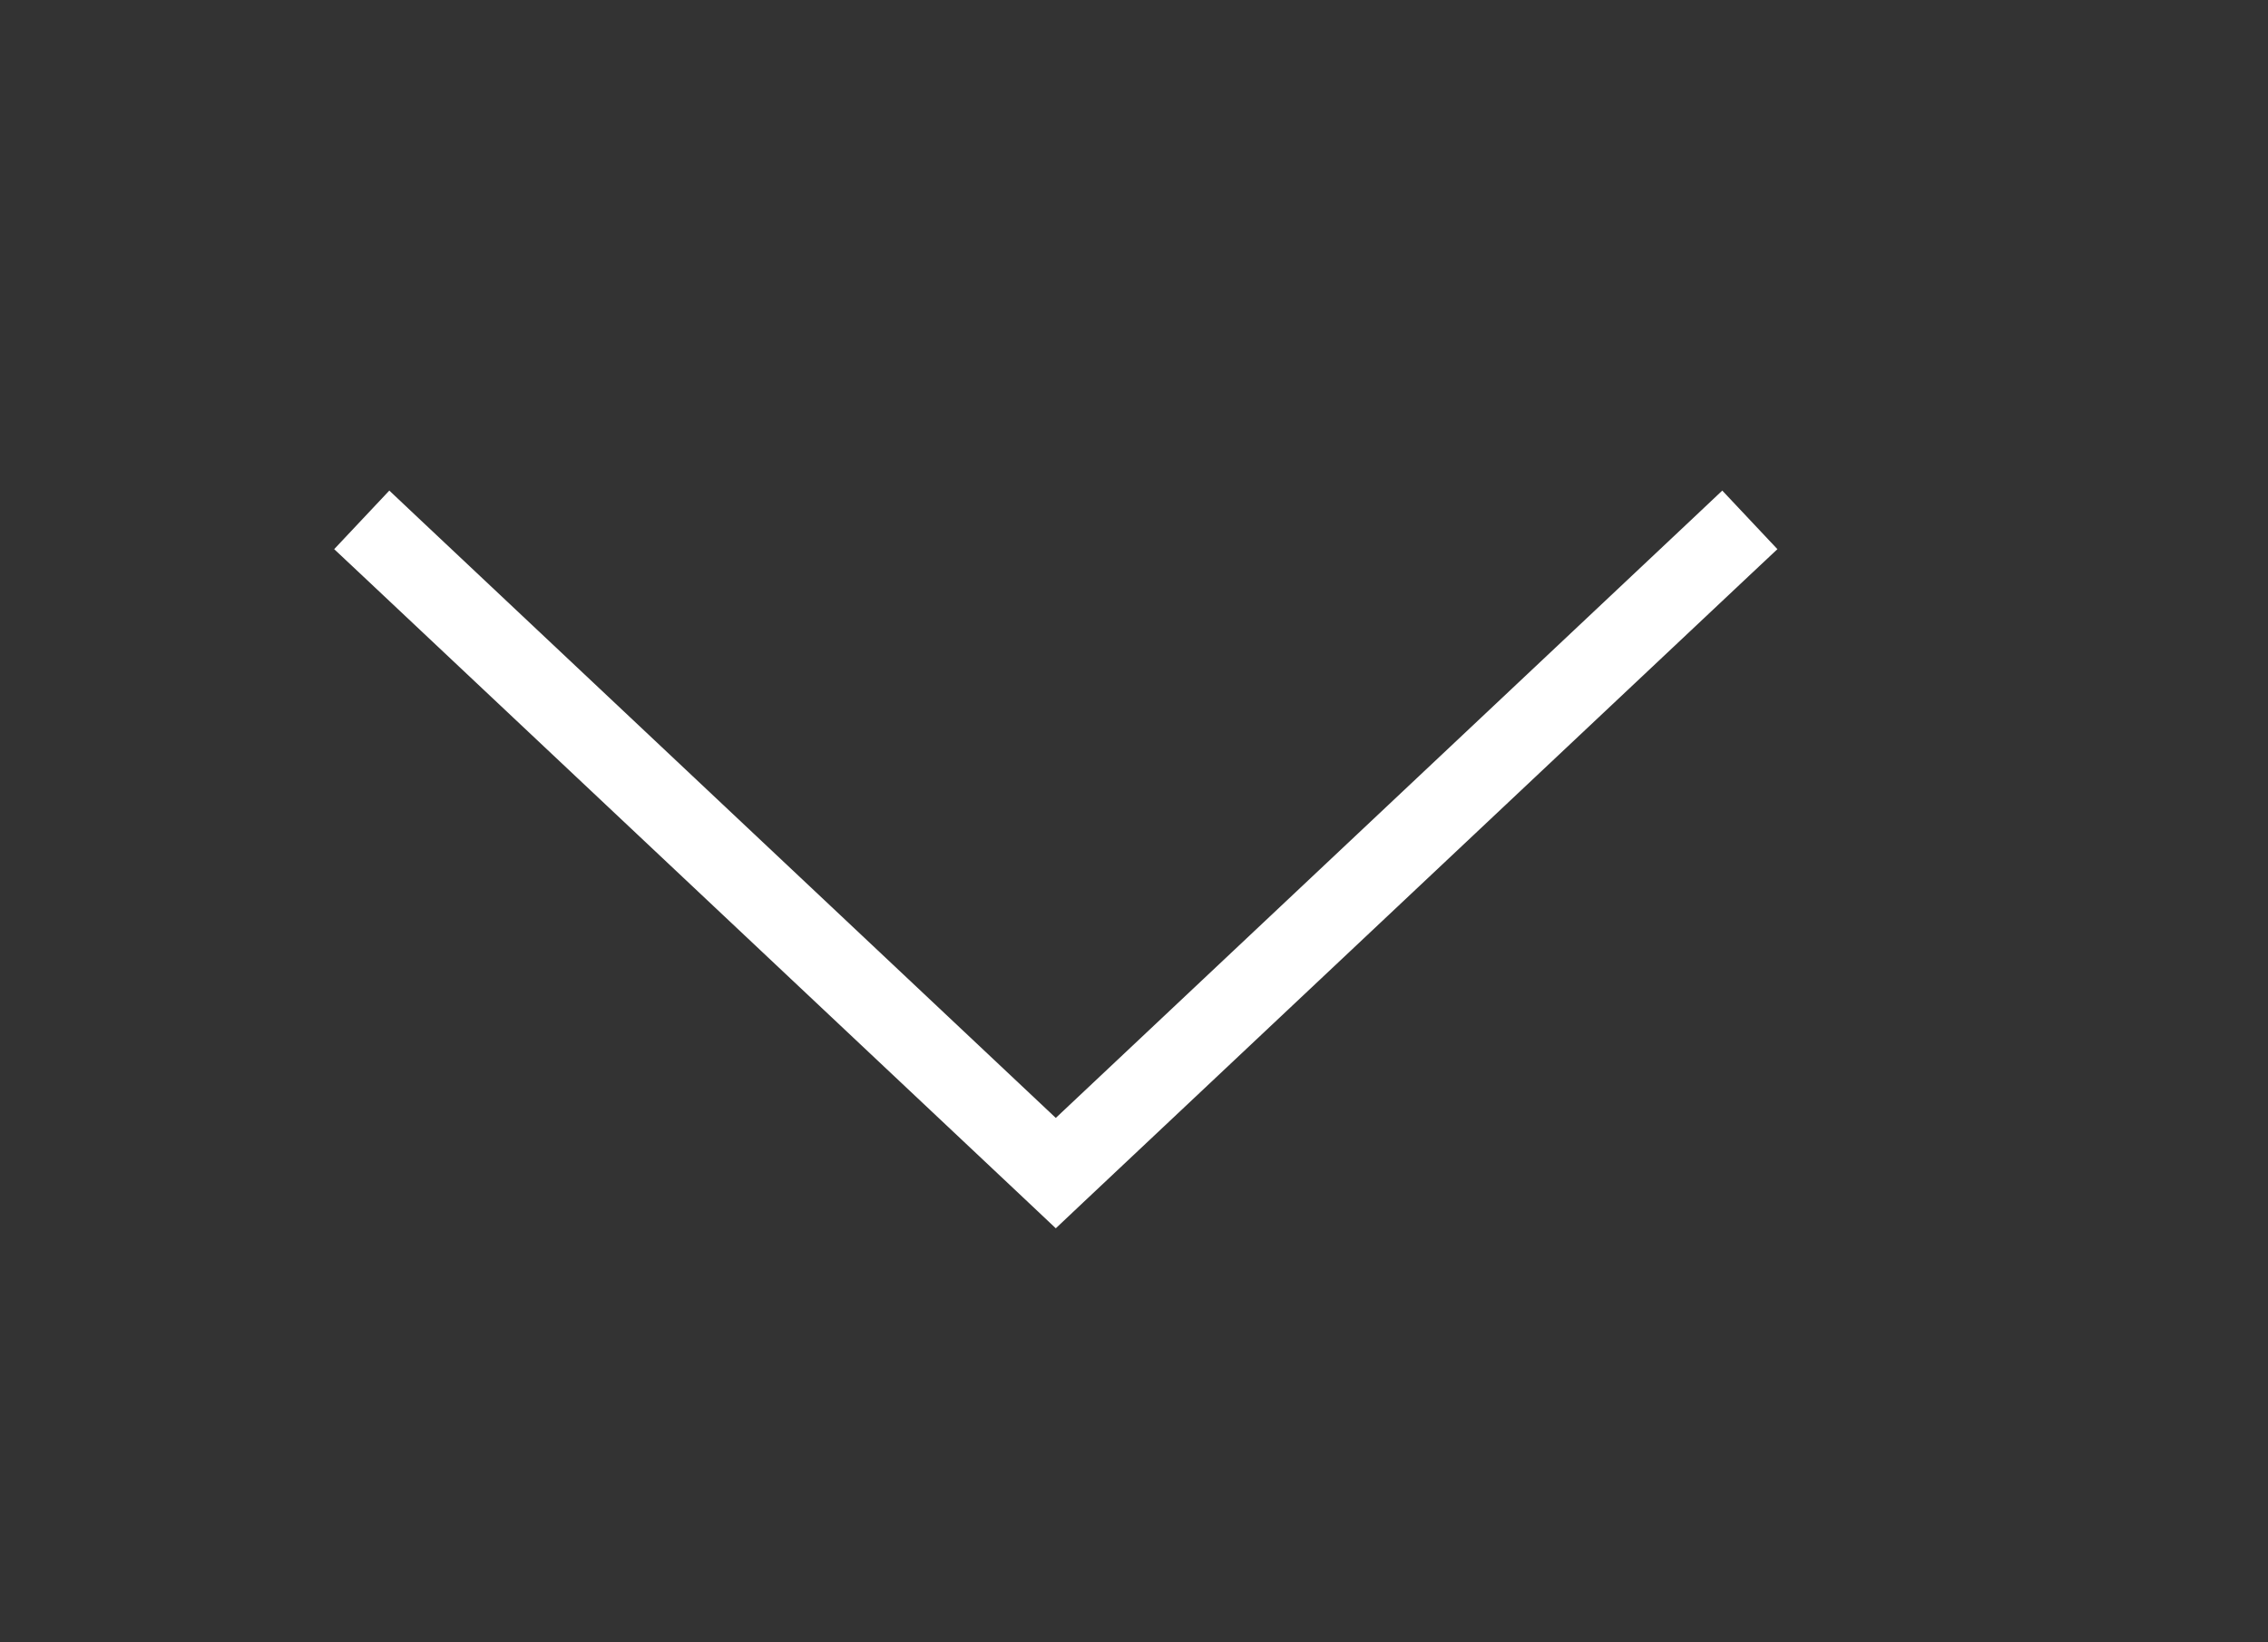 <svg width="29" height="21" viewBox="0 0 29 21" fill="none" xmlns="http://www.w3.org/2000/svg">
<rect x="0" y="0" width="29" height="21" fill="#333333" stroke="none"/>
<path d="M5.352 6.626L4.978 6.273L4.273 7.022L4.648 7.374L5.352 6.626ZM13.5 15L13.148 15.374L13.5 15.706L13.852 15.374L13.5 15ZM22.352 7.374L22.727 7.022L22.022 6.273L21.648 6.626L22.352 7.374ZM4.648 7.374L13.148 15.374L13.852 14.626L5.352 6.626L4.648 7.374ZM13.852 15.374L22.352 7.374L21.648 6.626L13.148 14.626L13.852 15.374Z" fill="white"/>
</svg>
